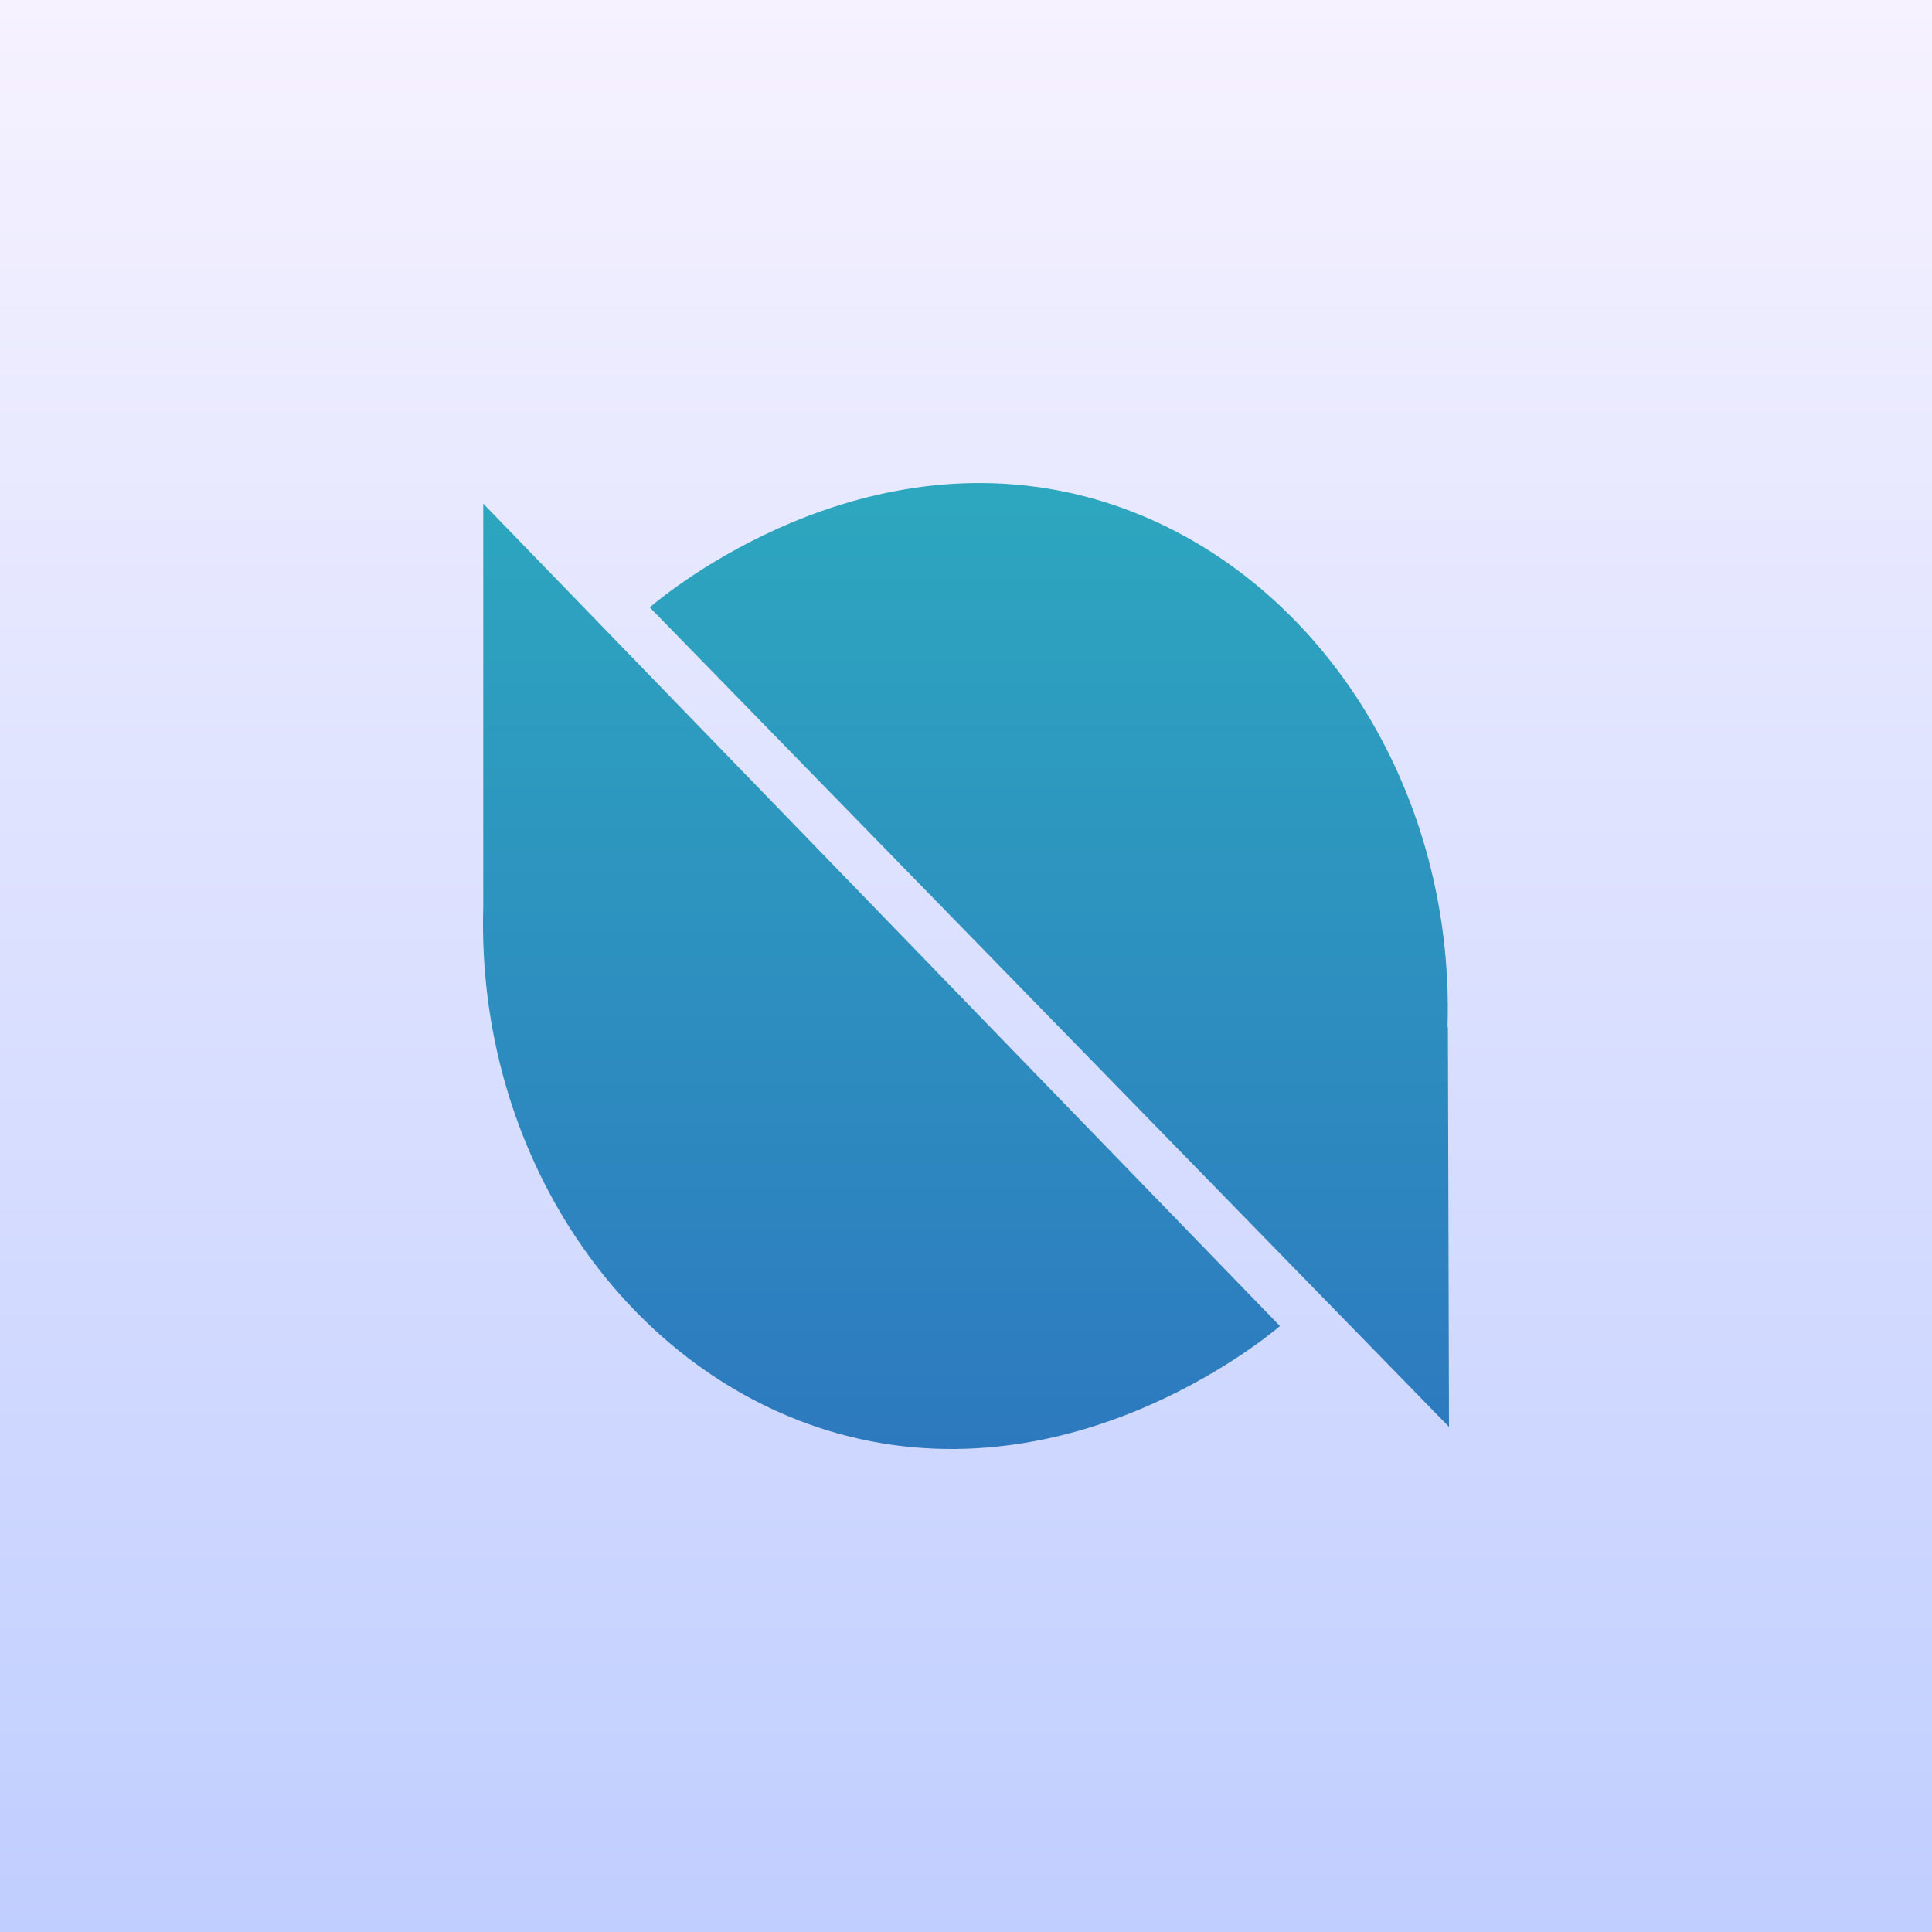 <svg width="32" height="32" viewBox="0 0 32 32" fill="none" xmlns="http://www.w3.org/2000/svg">
<rect x="0" y="0" width="32" height="32" fill="#333333" stroke="none"/>
<rect width="32" height="32" fill="url(#paint0_linear_2470_50821)"/>
<path d="M8.004 15.013V8.342L21.2 21.964C20.927 22.195 17.634 24.894 13.711 23.694C10.305 22.646 7.885 19.088 8.004 15.013ZM23.982 17.011L24 23.633L10.762 10.06C11.036 9.823 14.323 7.112 18.246 8.3C21.67 9.341 24.101 12.911 23.976 17.011H23.982Z" fill="url(#paint1_linear_2470_50821)"/>
<defs>
<linearGradient id="paint0_linear_2470_50821" x1="16" y1="0" x2="16" y2="32" gradientUnits="userSpaceOnUse">
<stop stop-color="#F6F2FF"/>
<stop offset="1" stop-color="#C0CEFF"/>
</linearGradient>
<linearGradient id="paint1_linear_2470_50821" x1="16" y1="8" x2="16" y2="24" gradientUnits="userSpaceOnUse">
<stop stop-color="#2DA7BF"/>
<stop offset="1" stop-color="#2D79BF"/>
</linearGradient>
</defs>
</svg>
